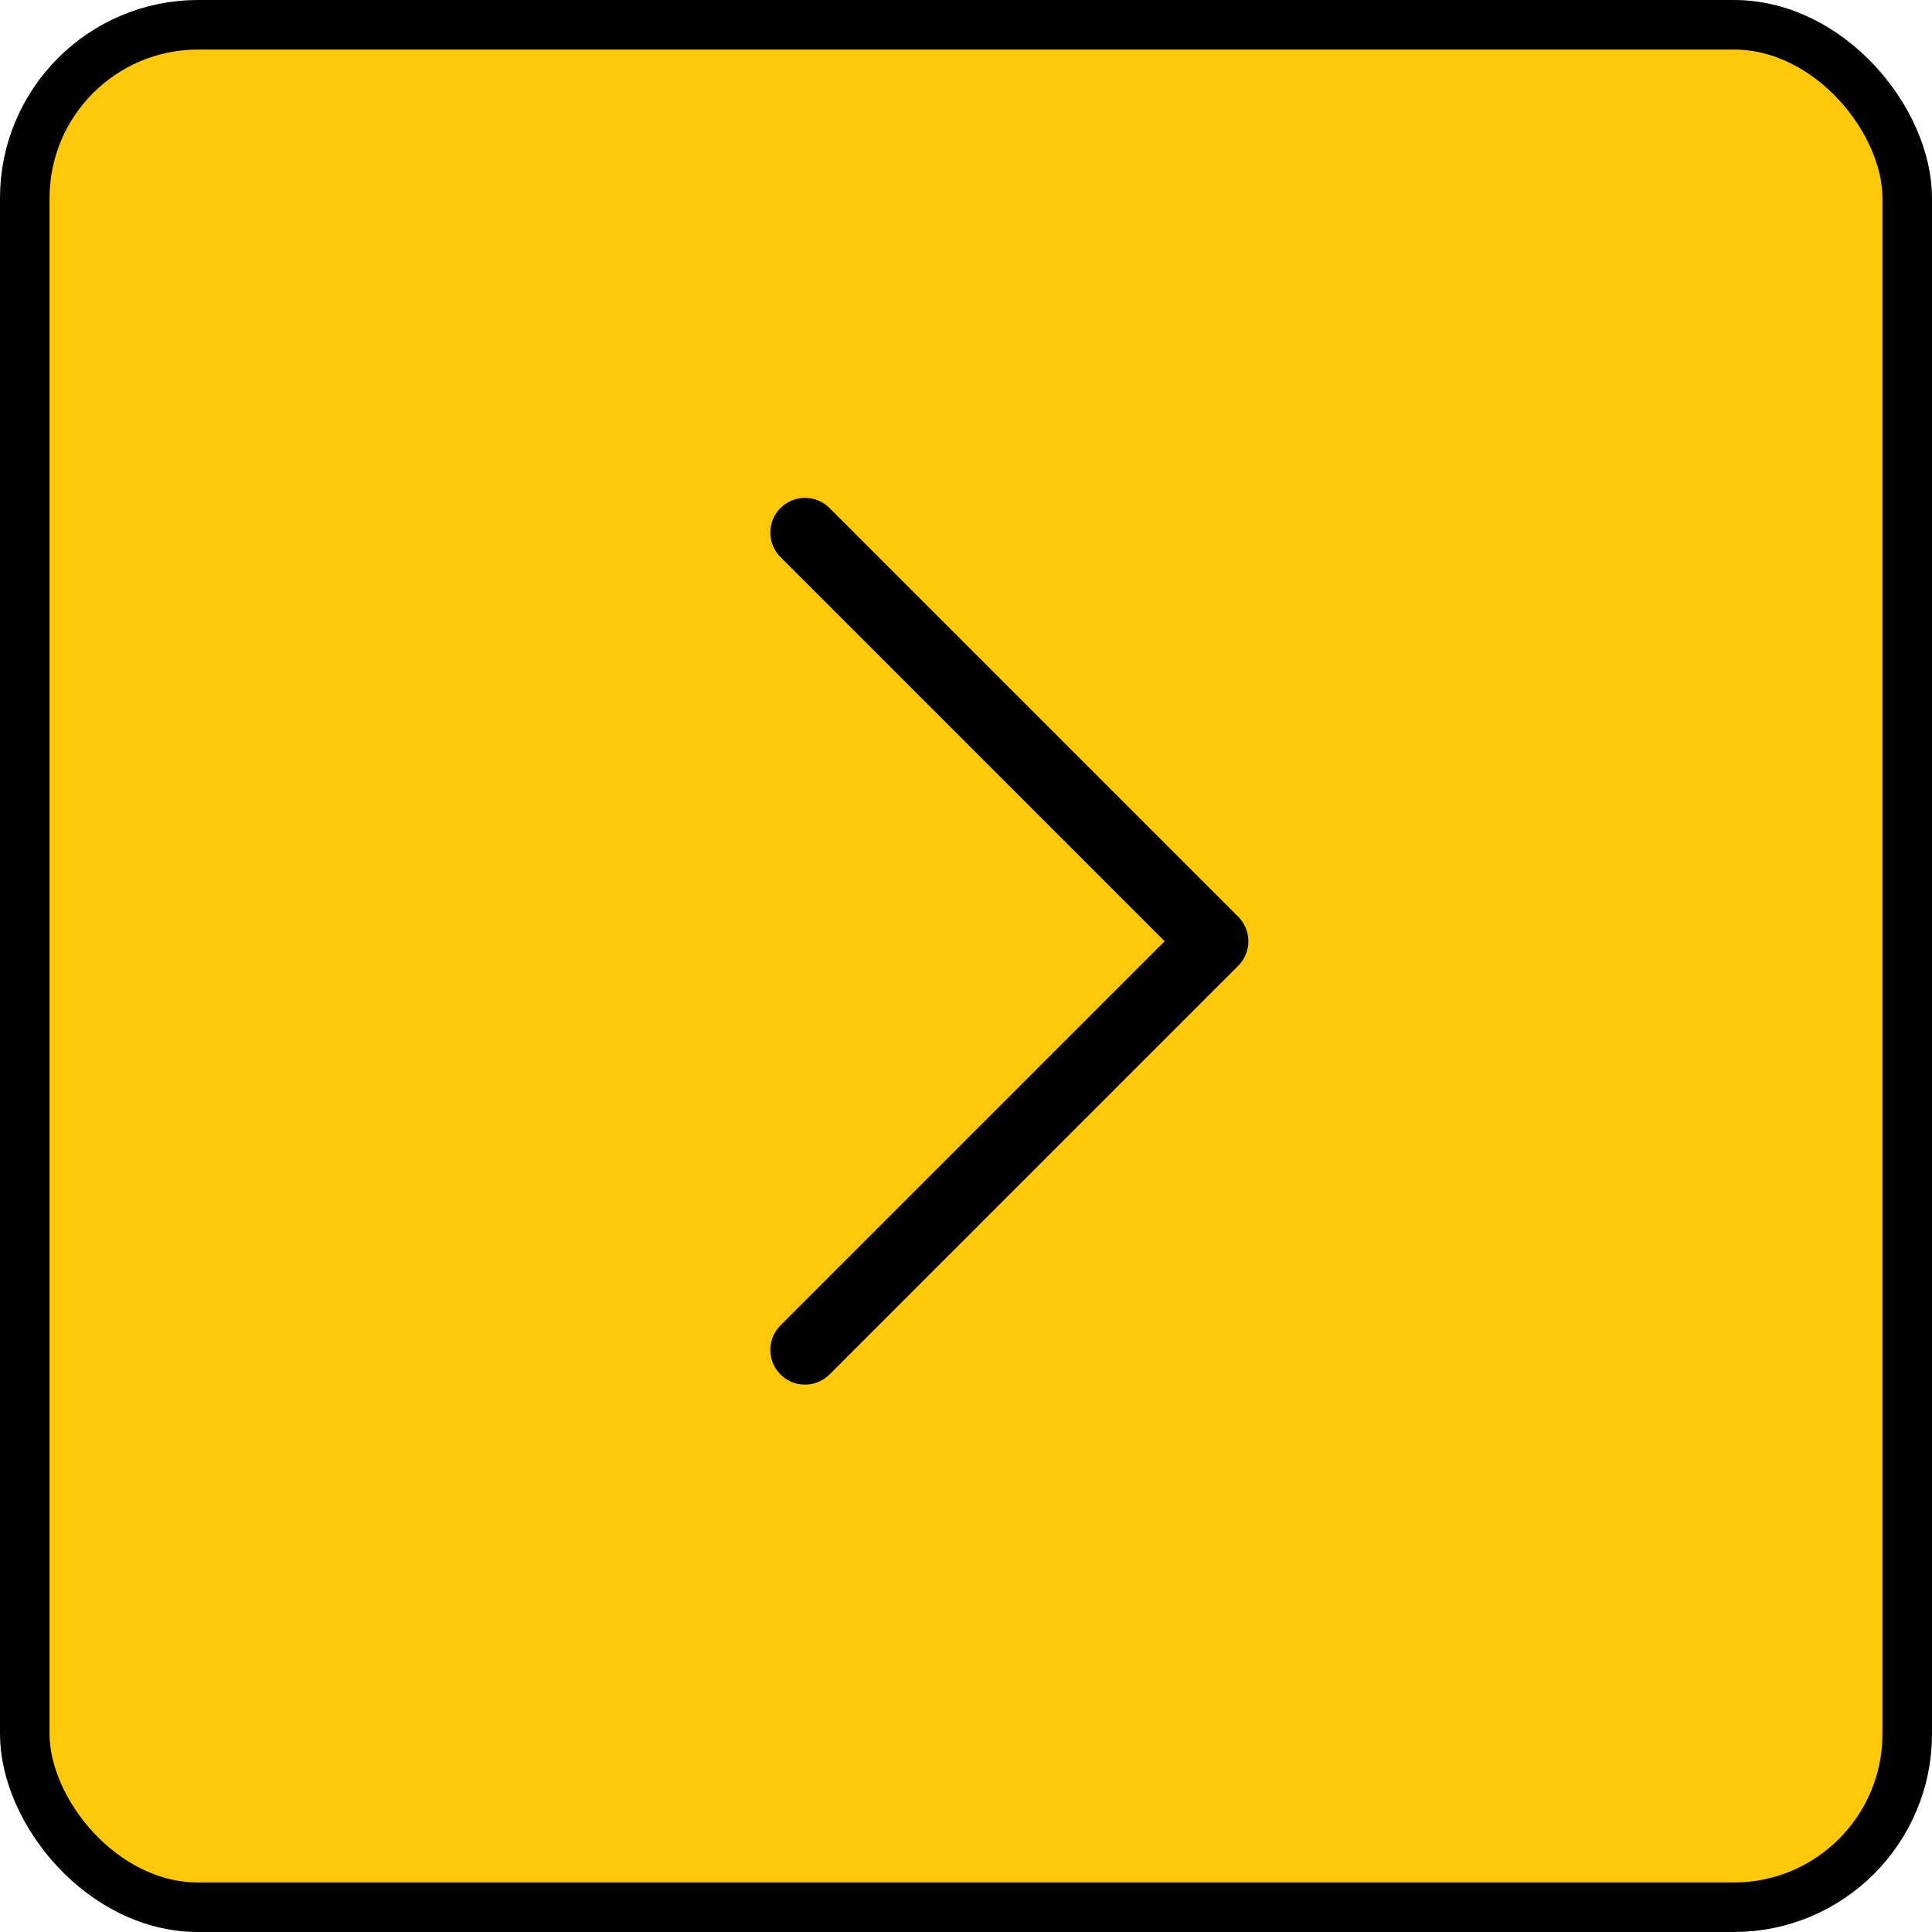 <svg width="39" height="39" fill="none" xmlns="http://www.w3.org/2000/svg"><rect x=".5" y=".5" width="38" height="38" rx="3.5" fill="#FEC80B" stroke="#000"/><path d="M16.25 27.25 24.5 19l-8.25-8.25" stroke="#000" stroke-width="1.4" stroke-linecap="round" stroke-linejoin="round"/></svg>